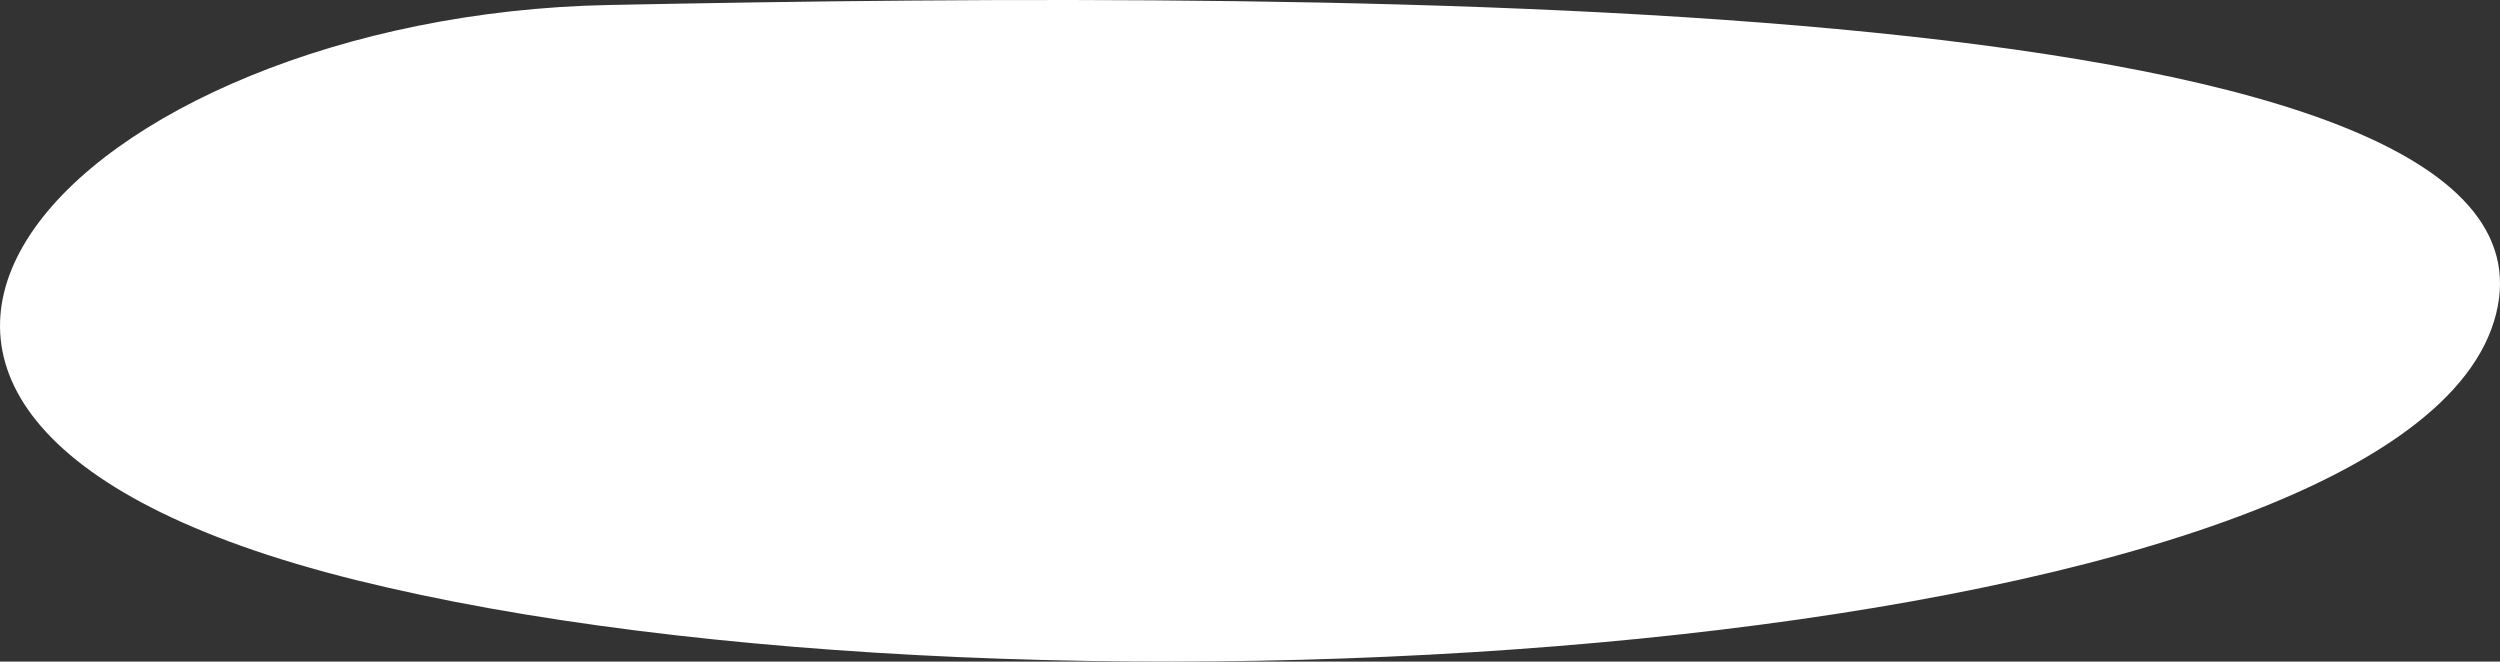 <?xml version="1.0" encoding="UTF-8" standalone="no"?>
<!-- Created with Inkscape (http://www.inkscape.org/) -->

<svg
   width="148.645mm"
   height="39.336mm"
   viewBox="0 0 148.645 39.336"
   version="1.1"
   id="svg1"
   inkscape:version="1.3 (0e150ed, 2023-07-21)"
   sodipodi:docname="Grain_of_Rice-side.svg"
   xmlns:inkscape="http://www.inkscape.org/namespaces/inkscape"
   xmlns:sodipodi="http://sodipodi.sourceforge.net/DTD/sodipodi-0.dtd"
   xmlns="http://www.w3.org/2000/svg"
   xmlns:svg="http://www.w3.org/2000/svg">
  <rect x="0" y="0" width="148.645" height="39.336" fill="#333333" stroke="none"/>
  <sodipodi:namedview
     id="namedview1"
     pagecolor="#505050"
     bordercolor="#ffffff"
     borderopacity="1"
     inkscape:showpageshadow="0"
     inkscape:pageopacity="0"
     inkscape:pagecheckerboard="1"
     inkscape:deskcolor="#505050"
     inkscape:document-units="mm"
     inkscape:zoom="0.45968013"
     inkscape:cx="401.36605"
     inkscape:cy="195.78832"
     inkscape:current-layer="layer1" />
  <defs
     id="defs1" />
  <g
     inkscape:label="Layer 1"
     inkscape:groupmode="layer"
     id="layer1"
     transform="translate(-29.106,-100.764)">
    <path
       style="opacity:1;fill:#ffffff;fill-opacity:1;stroke:none;stroke-width:7.458;stroke-linecap:round;stroke-linejoin:round"
       d="m 65.284,101.061 c 44.868,-0.898 118.28,-1.016 112.101,18.839 -6.18,19.854 -87.066,25.282 -127.102,15.356 -40.036,-9.926 -16.583,-33.563 15.002,-34.195 z"
       id="path1"
       sodipodi:nodetypes="ssss" />
  </g>
</svg>
